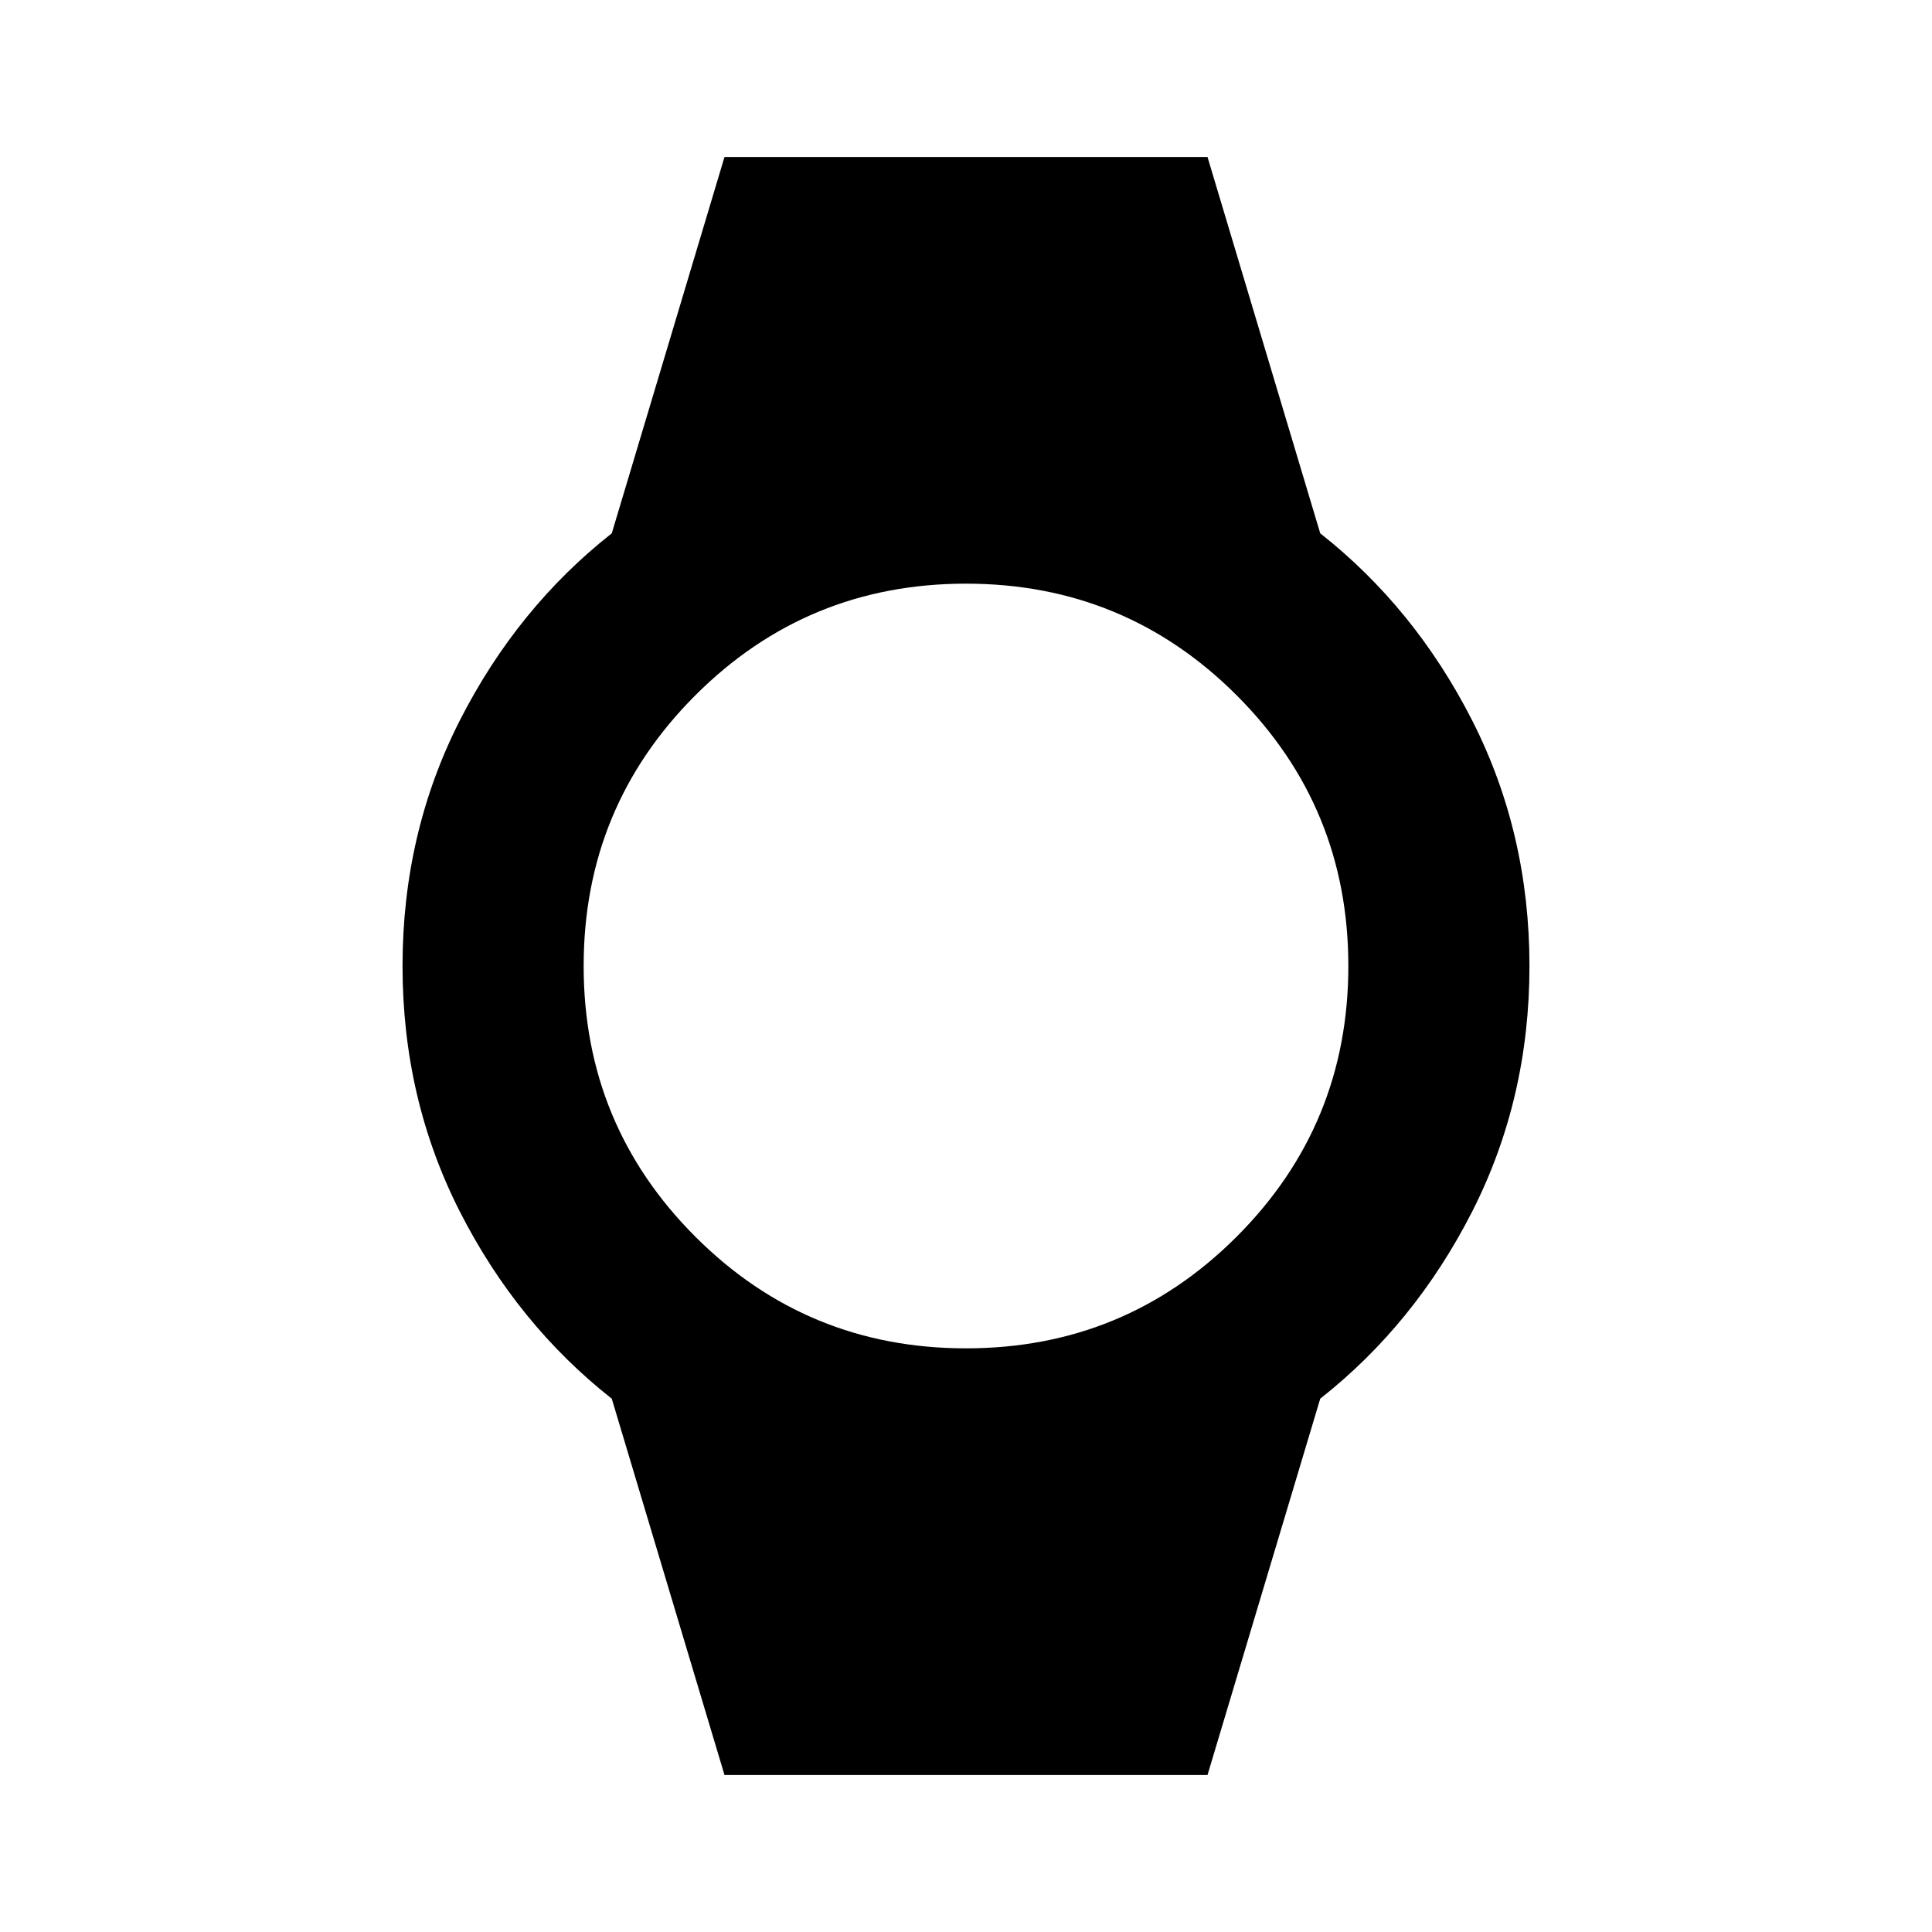 <svg xmlns="http://www.w3.org/2000/svg" height="20" width="20"><path d="M7.5 18.375 6.333 14.479Q5.354 13.708 4.76 12.542Q4.167 11.375 4.167 10Q4.167 8.625 4.76 7.458Q5.354 6.292 6.333 5.521L7.5 1.625H12.5L13.667 5.521Q14.646 6.292 15.24 7.458Q15.833 8.625 15.833 10Q15.833 11.375 15.24 12.542Q14.646 13.708 13.667 14.479L12.5 18.375ZM10 13.958Q11.646 13.958 12.802 12.802Q13.958 11.646 13.958 10Q13.958 8.354 12.802 7.198Q11.646 6.042 10 6.042Q8.354 6.042 7.198 7.198Q6.042 8.354 6.042 10Q6.042 11.646 7.198 12.802Q8.354 13.958 10 13.958Z"/></svg>